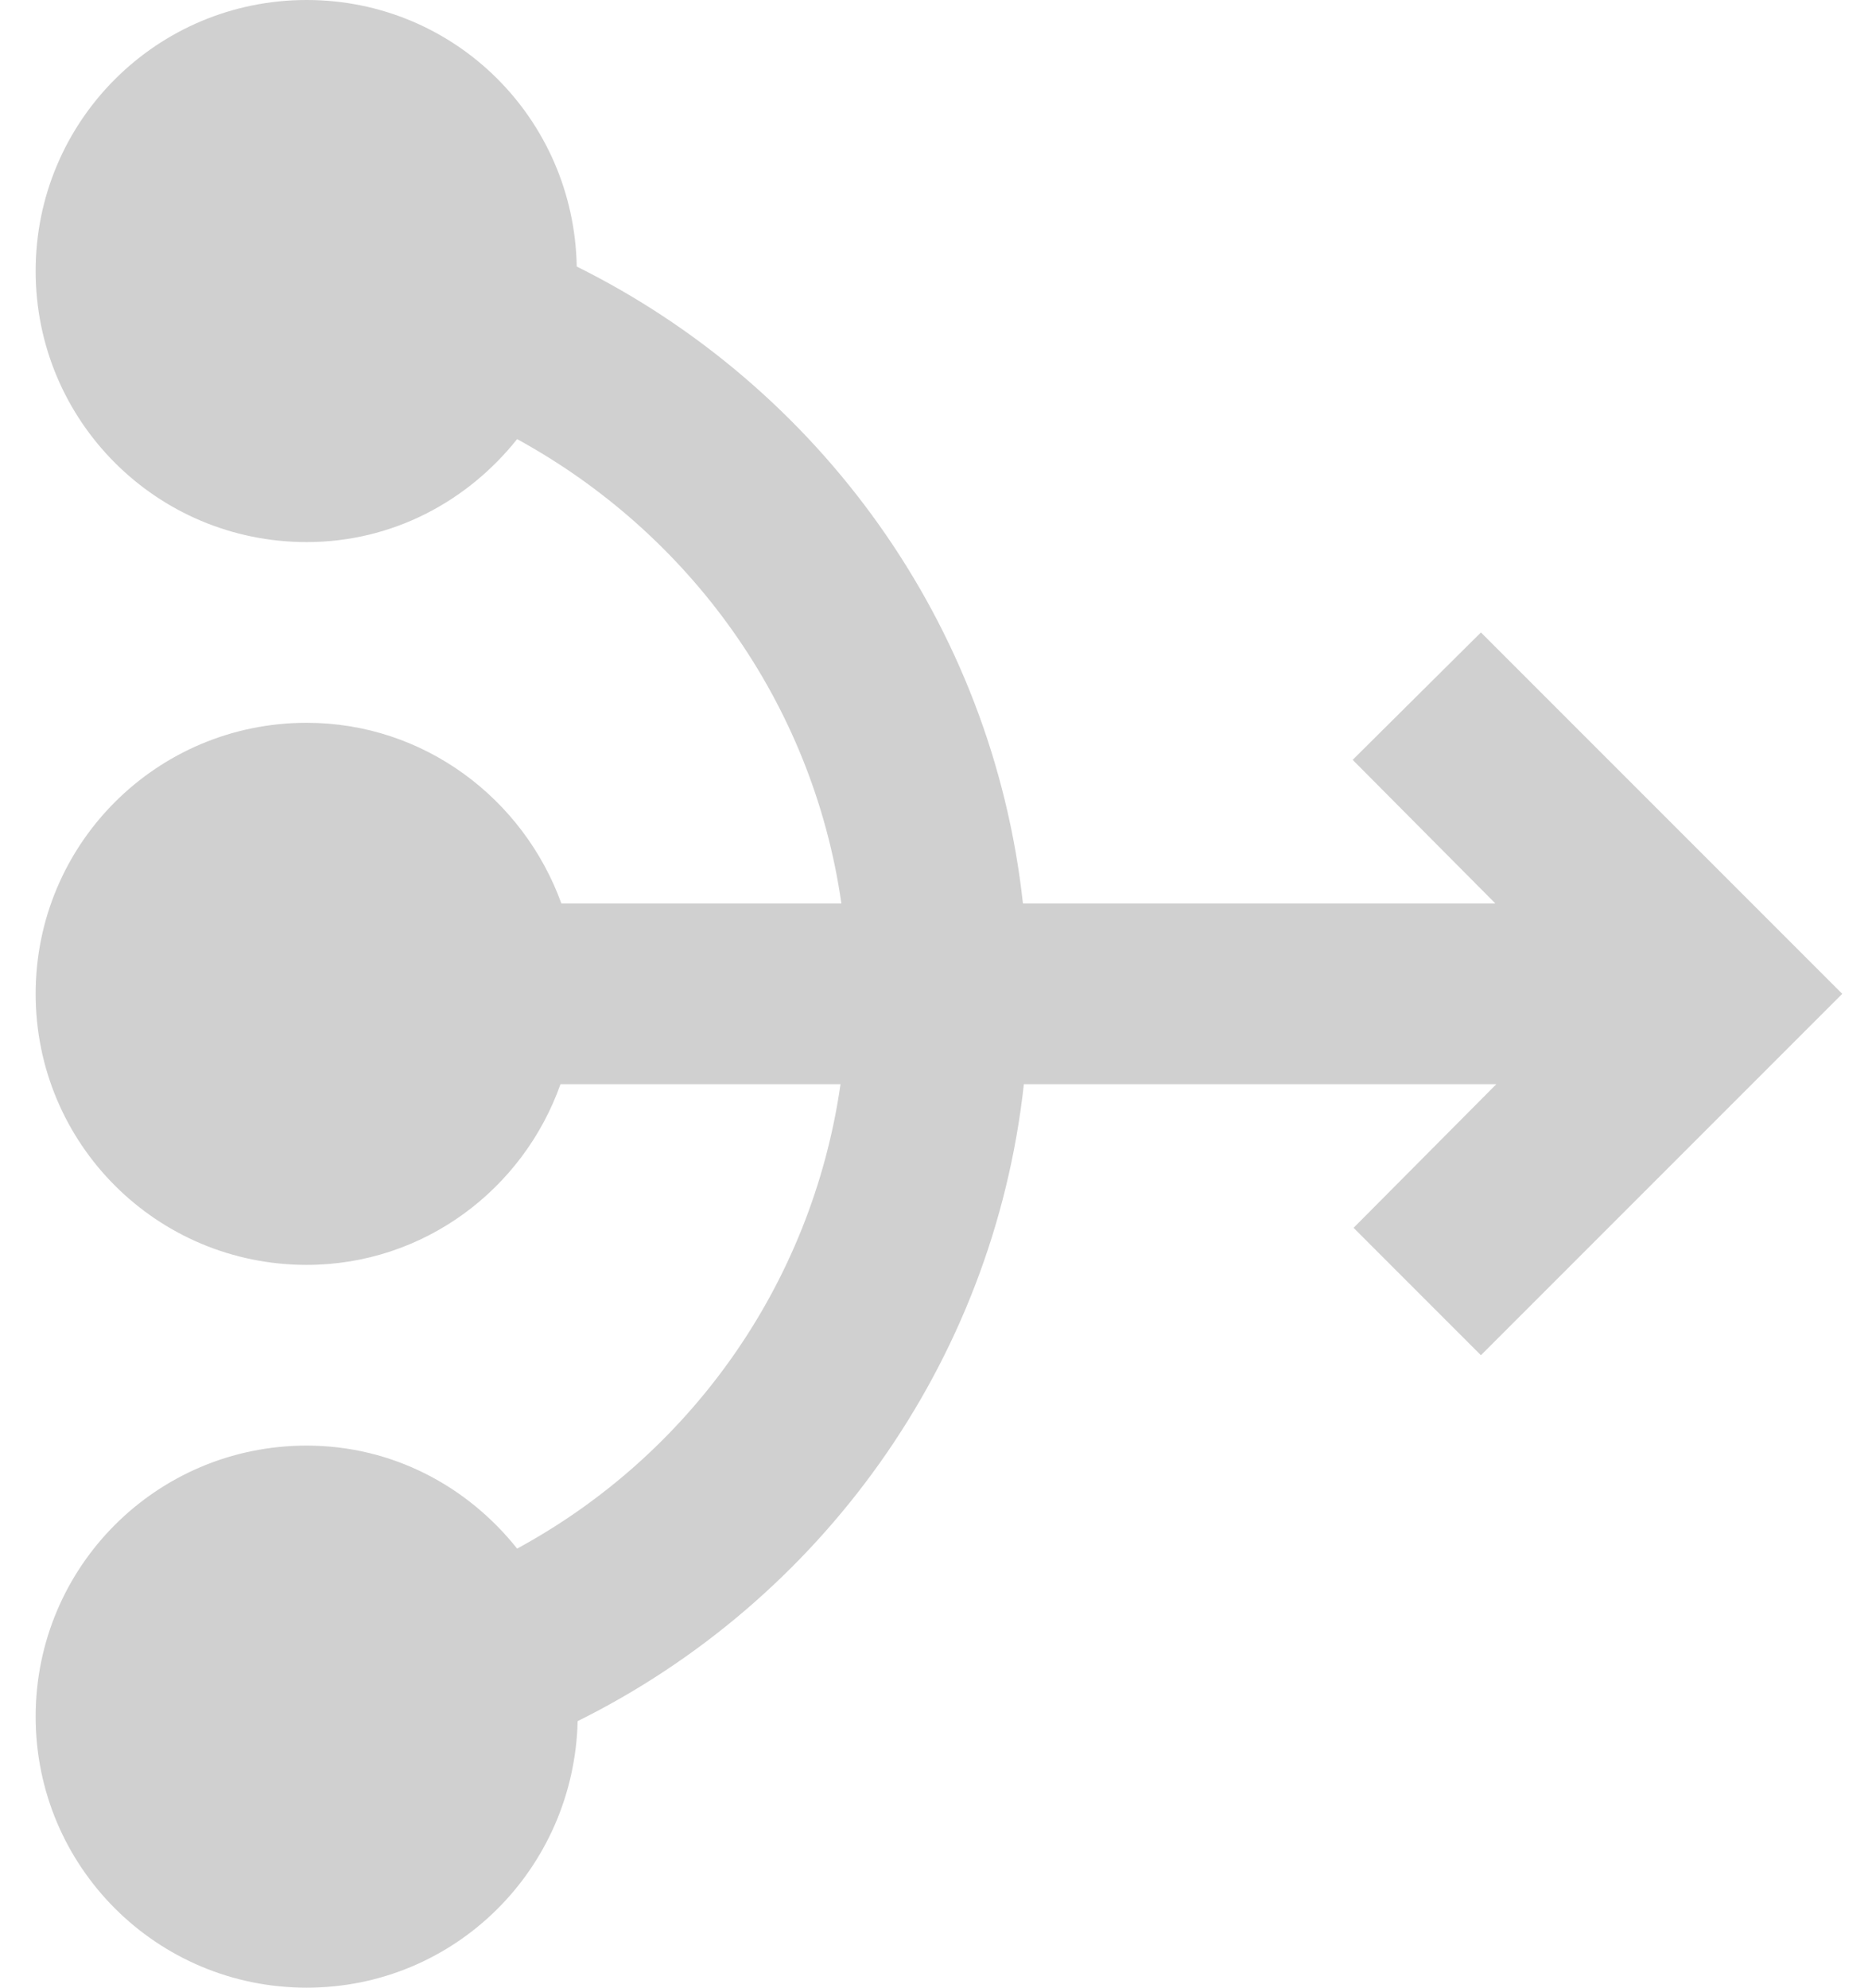 <svg width="47" height="50" viewBox="0 0 47 50" fill="none" xmlns="http://www.w3.org/2000/svg">
<path d="M46.352 25L37.261 34.091L34.057 30.886L37.648 27.273H25.761C24.988 34.318 20.625 40.273 14.534 43.295C14.443 47.023 11.443 50 7.716 50C3.943 50 0.897 46.955 0.897 43.182C0.897 39.409 3.943 36.364 7.716 36.364C9.875 36.364 11.761 37.386 13.011 38.955C17.329 36.614 20.42 32.341 21.148 27.273H14.102C13.17 29.909 10.67 31.818 7.716 31.818C3.943 31.818 0.897 28.773 0.897 25C0.897 21.227 3.943 18.182 7.716 18.182C10.67 18.182 13.17 20.091 14.125 22.727H21.17C20.443 17.659 17.329 13.409 13.011 11.046C11.761 12.614 9.875 13.636 7.716 13.636C3.943 13.636 0.897 10.591 0.897 6.818C0.897 3.045 3.943 0 7.716 0C11.443 0 14.443 2.977 14.511 6.705C20.602 9.727 24.966 15.682 25.738 22.727H37.625L34.034 19.114L37.261 15.909L46.352 25Z" fill="#D0D0D0"/>
</svg>
